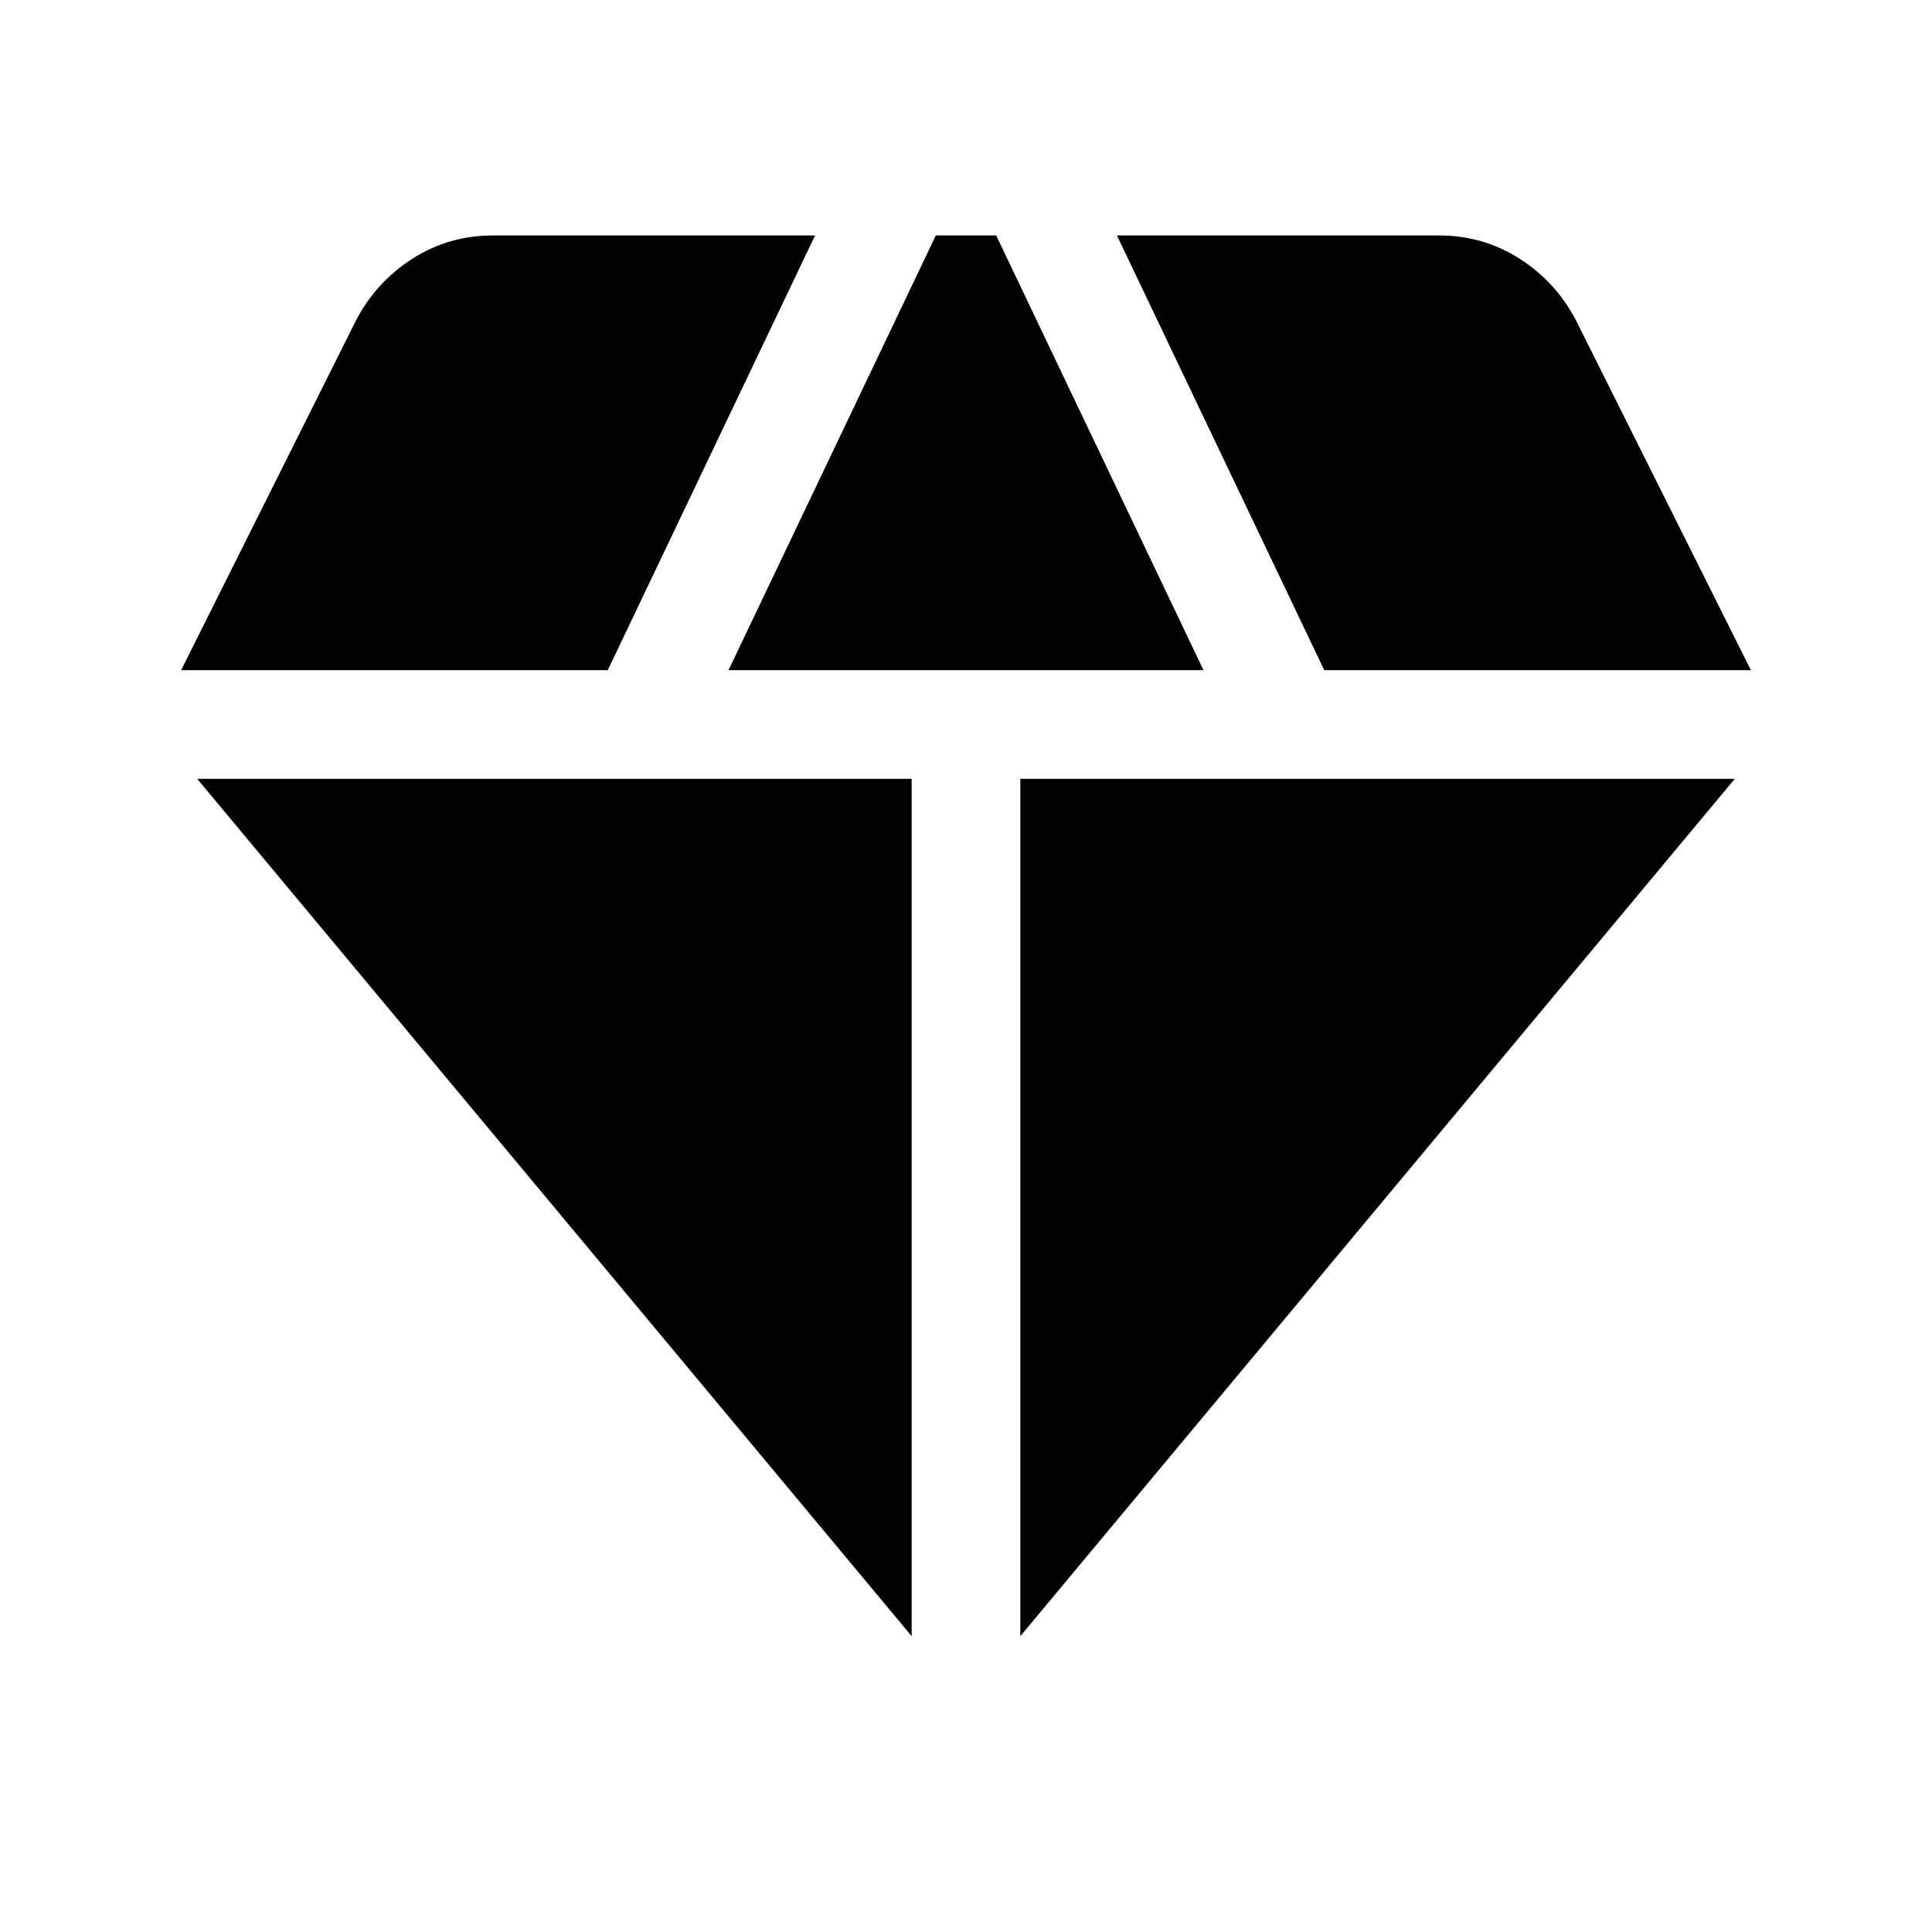 <svg xmlns="http://www.w3.org/2000/svg" height="40" width="40"><path d="m15.083 13.875 4.292-9h1.25l4.292 9Zm3.792 20L4.083 16.125h14.792Zm2.25 0v-17.75h14.792Zm6.292-20-4.292-9h6.667q.916 0 1.666.479.75.479 1.167 1.271l3.625 7.25Zm-23.667 0 3.625-7.25q.417-.792 1.167-1.271.75-.479 1.666-.479h6.667l-4.292 9Z"/></svg>